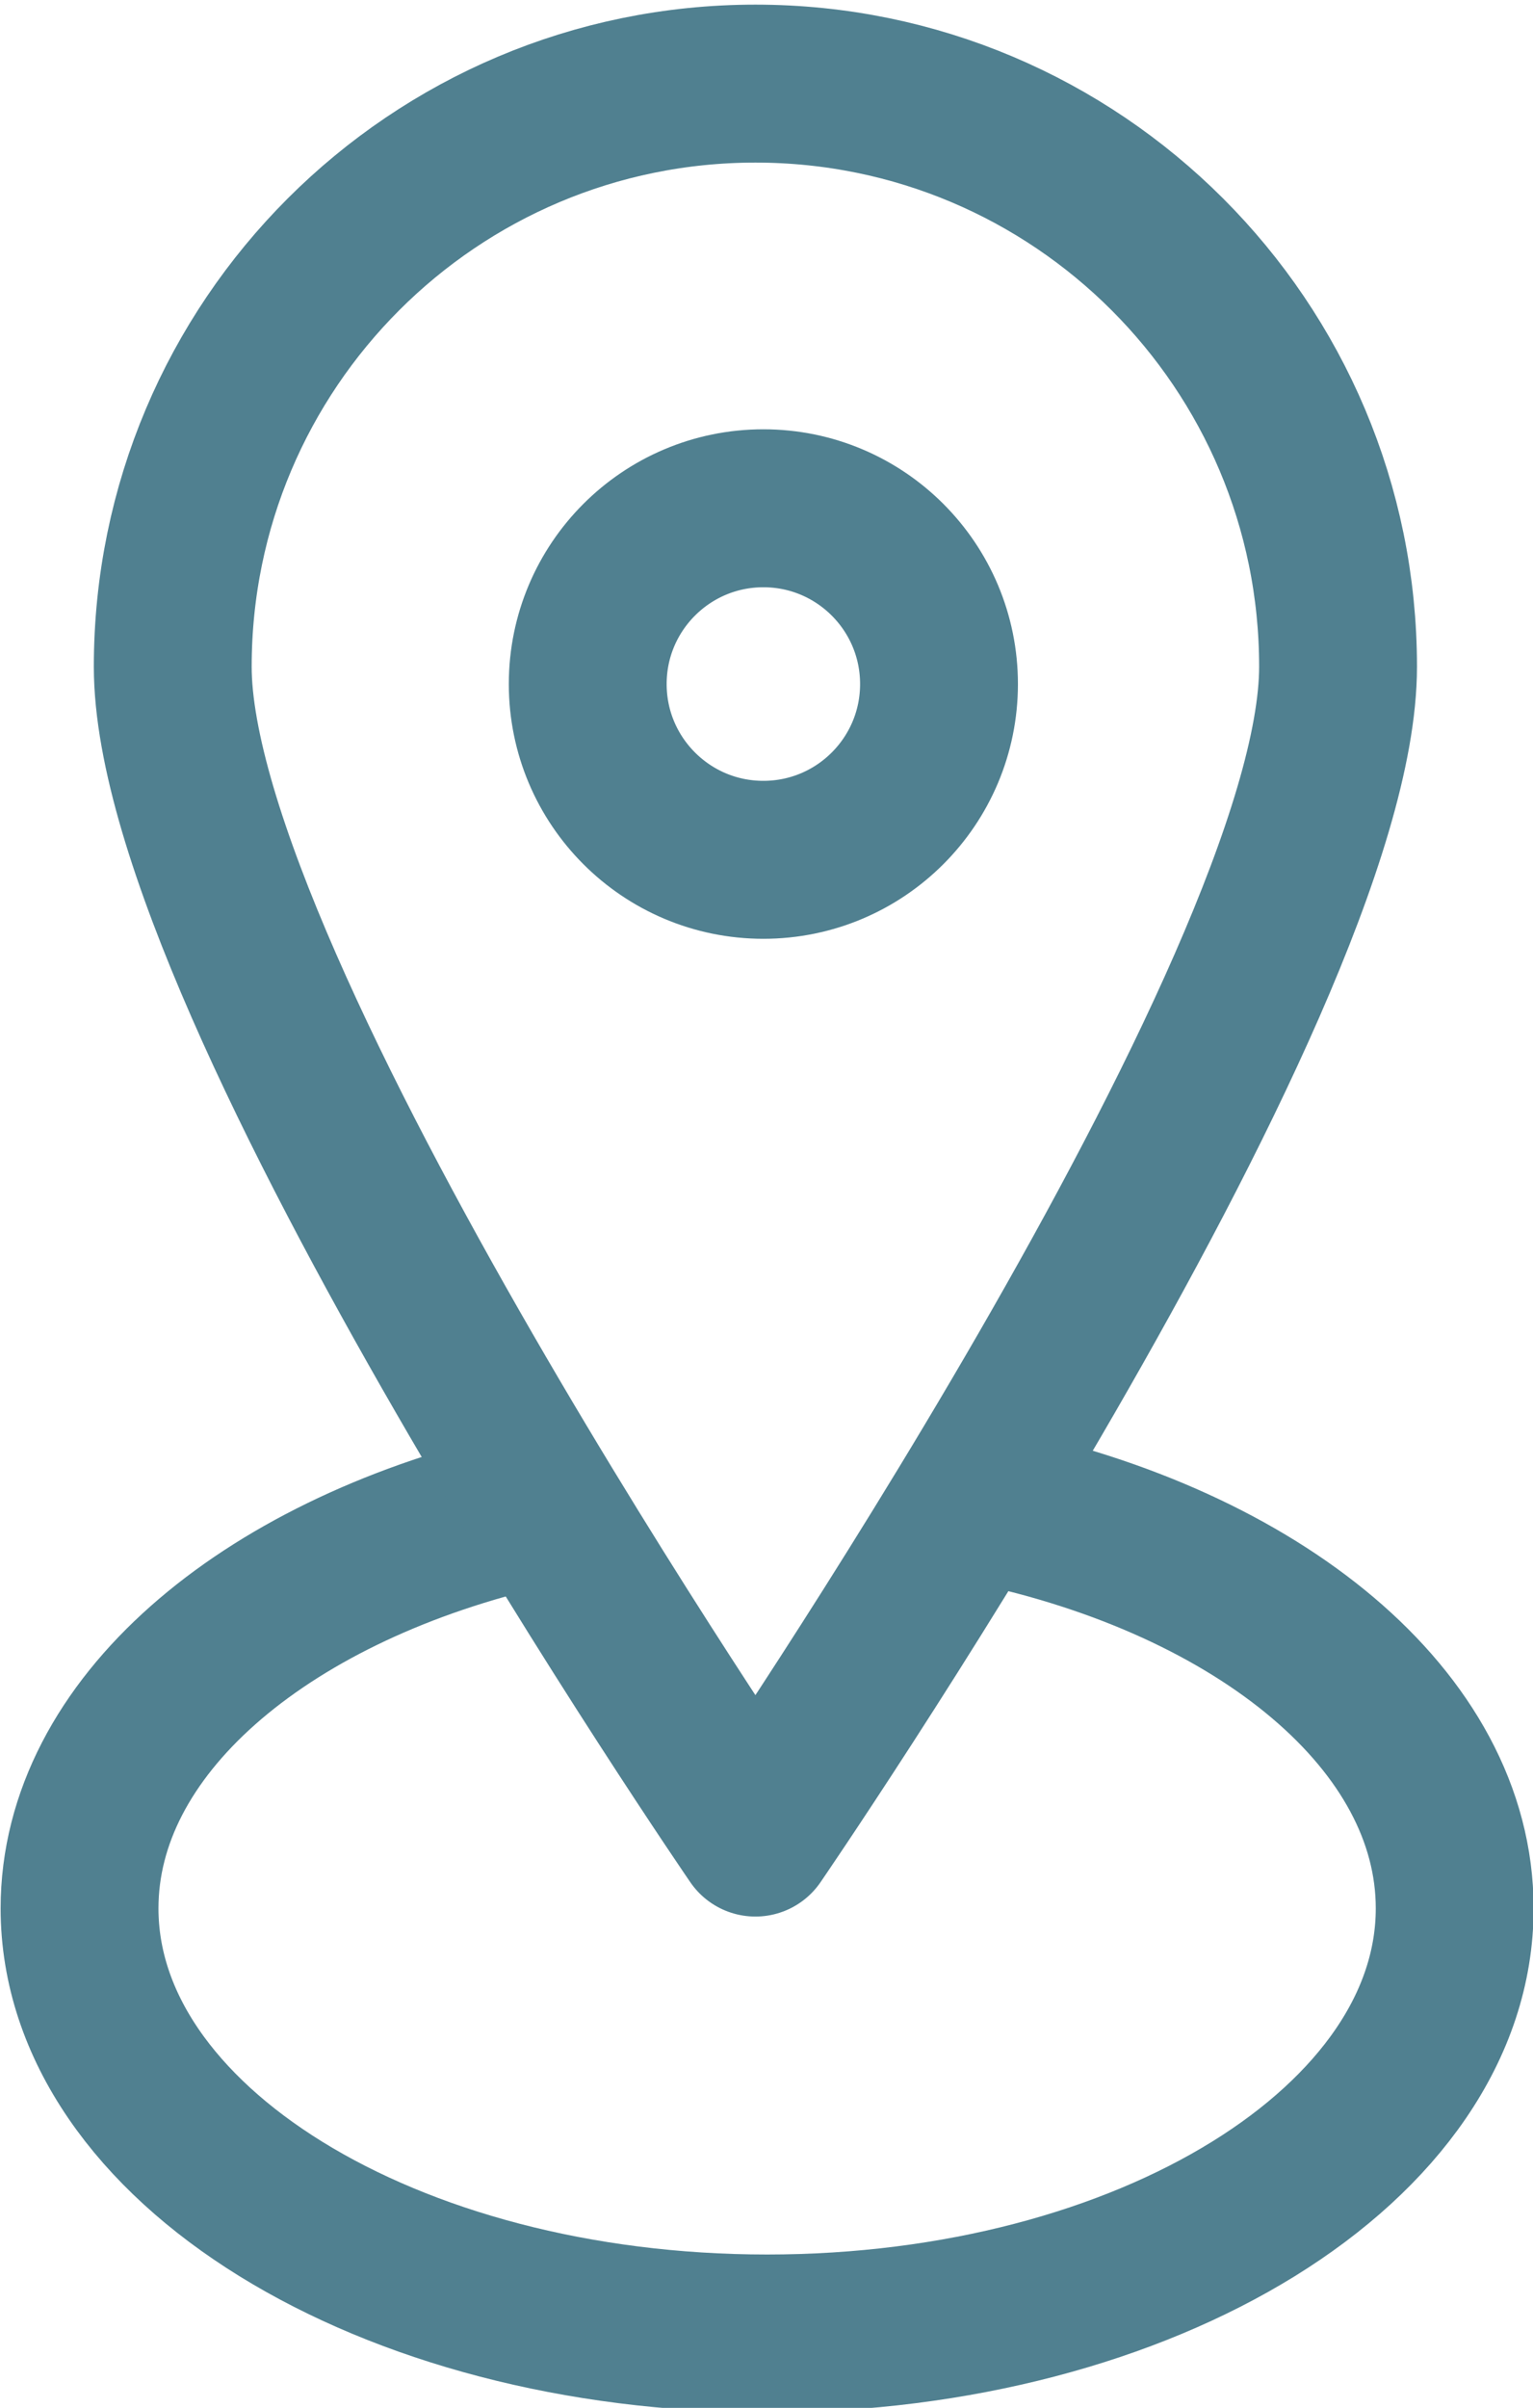 <?xml version="1.0" encoding="UTF-8" standalone="no"?>
<svg
   xmlns:dc="http://purl.org/dc/elements/1.1/"
   xmlns:cc="http://creativecommons.org/ns#"
   xmlns:rdf="http://www.w3.org/1999/02/22-rdf-syntax-ns#"
   xmlns:svg="http://www.w3.org/2000/svg"
   xmlns="http://www.w3.org/2000/svg"
   width="2.913mm"
   height="4.572mm"
   viewBox="0 0 2.913 4.572"
   version="1.1"
   id="svg1764">
  <defs
     id="defs1758" />
  <g
     id="layer1"
     transform="translate(-118.661,-124.602)">
    <g
       id="g1499"
       transform="matrix(0.89,0,0,0.89,83.181,-75.653)"
       style="fill:none;fill-opacity:1;stroke:#508090;stroke-width:0.337;stroke-miterlimit:4;stroke-dasharray:none;stroke-opacity:1">
      <path
         id="path1353"
         d="m 41.973,228.217 c 0.58,0.121 0.998,0.46 0.998,0.86 7e-6,0.501 -0.657,0.907 -1.468,0.907 -0.811,0 -1.468,-0.406 -1.468,-0.907 10e-7,-0.386 0.39,-0.715 0.939,-0.847"
         style="opacity:1;fill:none;fill-opacity:1;stroke:#508090;stroke-width:0.337;stroke-linecap:round;stroke-linejoin:round;stroke-miterlimit:4;stroke-dasharray:none;stroke-dashoffset:0;stroke-opacity:1;paint-order:normal" />
      <path
         id="path1348"
         d="m 42.722,226.428 c -5e-6,0.687 -1.244,2.498 -1.244,2.498 0,0 -1.244,-1.811 -1.244,-2.498 0,-0.687 0.557,-1.244 1.244,-1.244 0.687,0 1.244,0.557 1.244,1.244 z"
         style="opacity:1;fill:none;fill-opacity:1;stroke:#508090;stroke-width:0.337;stroke-linecap:round;stroke-linejoin:round;stroke-miterlimit:4;stroke-dasharray:none;stroke-dashoffset:0;stroke-opacity:1;paint-order:normal" />
      <circle
         r="0.375"
         cy="226.465"
         cx="41.495"
         id="path1346"
         style="opacity:1;fill:none;fill-opacity:1;stroke:#508090;stroke-width:0.337;stroke-linecap:round;stroke-linejoin:round;stroke-miterlimit:4;stroke-dasharray:none;stroke-dashoffset:0;stroke-opacity:1;paint-order:normal" />
    </g>
  </g>
</svg>
